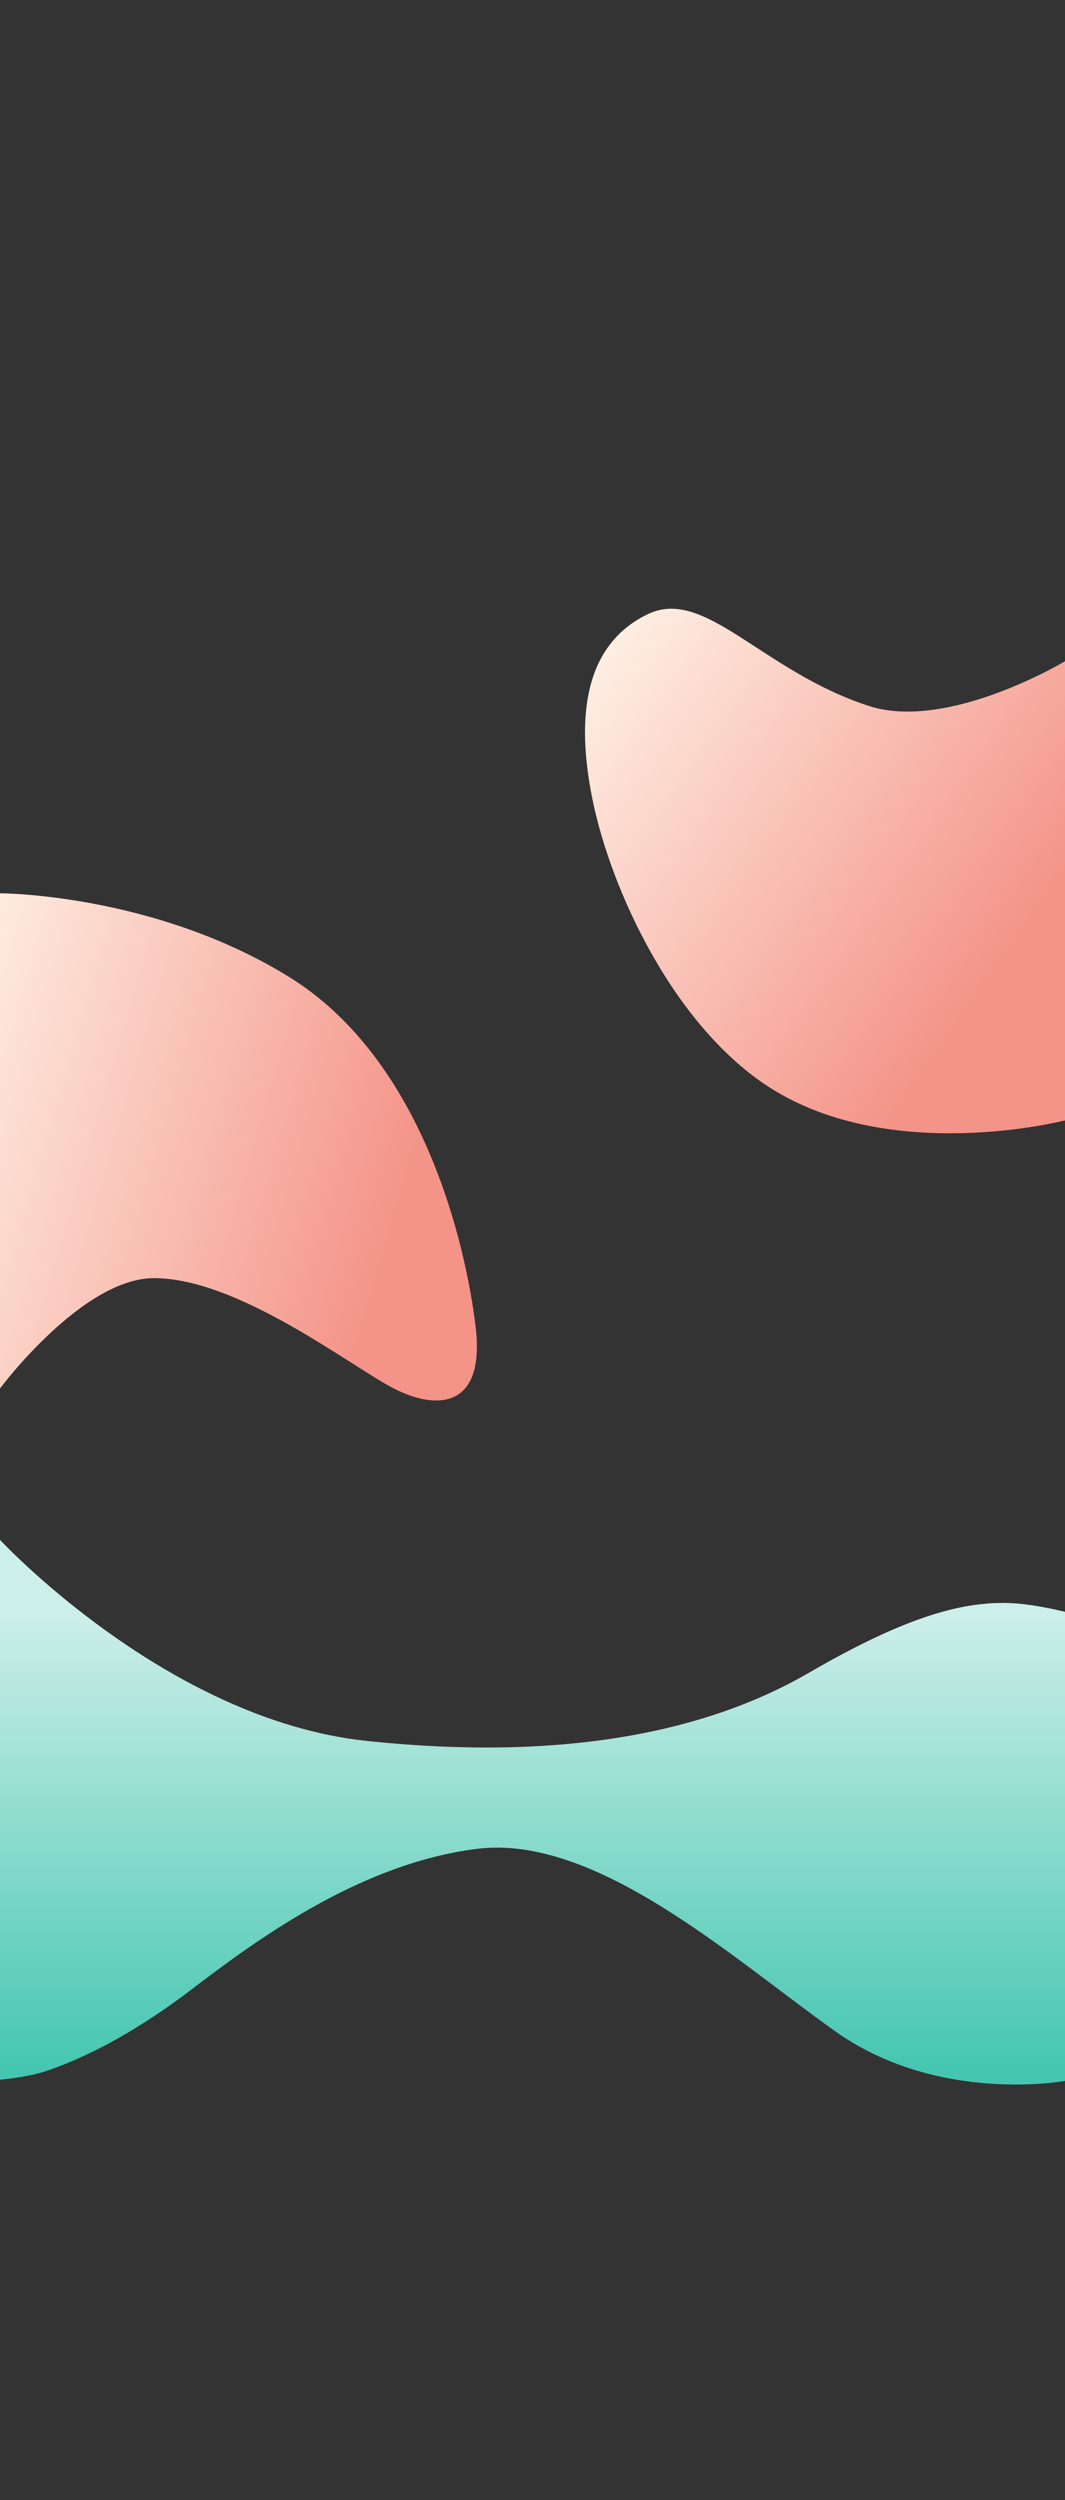 <svg id="圖層_1" data-name="圖層 1" xmlns="http://www.w3.org/2000/svg" xmlns:xlink="http://www.w3.org/1999/xlink" viewBox="0 0 2000 4691.59"><rect x="0" y="0" width="2000" height="4691.59" fill="#333333" stroke="none"/><defs><style>.cls-1{fill:url(#未命名漸層_4);}.cls-2{fill:url(#未命名漸層_4-2);}.cls-3{fill:url(#未命名漸層_9);}</style><linearGradient id="未命名漸層_4" x1="-192.25" y1="2065.79" x2="741.55" y2="2338.24" gradientUnits="userSpaceOnUse"><stop offset="0" stop-color="#fff2e6"/><stop offset="1" stop-color="#f49388"/></linearGradient><linearGradient id="未命名漸層_4-2" x1="1097.31" y1="1207.93" x2="1914.68" y2="1773.8" xlink:href="#未命名漸層_4"/><linearGradient id="未命名漸層_9" x1="1000" y1="3024" x2="1000" y2="3890.42" gradientUnits="userSpaceOnUse"><stop offset="0" stop-color="#cdefe9"/><stop offset="1" stop-color="#44c6b0"/></linearGradient></defs><path class="cls-1" d="M0,2605.4s154.43-207.09,289.19-207c158.61.14,368.75,165.05,450.26,207S911.77,2642.66,893.14,2489s-97.81-500.66-351.63-656.68S0,1676.26,0,1676.26Z"/><path class="cls-2" d="M2000,1240.8s-220,132.22-368.67,83.83c-200.27-65.2-307.39-223.55-414.51-172.32S1077.1,1322.3,1112,1497s154.92,430.77,335.33,544.91C1675.57,2186.24,2000,2102.4,2000,2102.4Z"/><path class="cls-3" d="M0,2889.49s313.3,337.66,688.22,377.25,642.71-18.63,831.33-128.08,293.85-134.17,379.57-130.4c44.27,1.94,100.88,16.3,100.88,16.3v880.23s-238.27,44.25-431.55-93.14-449.17-370.26-672.85-342.32S474,3646.31,357.54,3734.8,146.84,3866.41,84.29,3887C48.83,3898.59,0,3902.47,0,3902.47Z"/></svg>